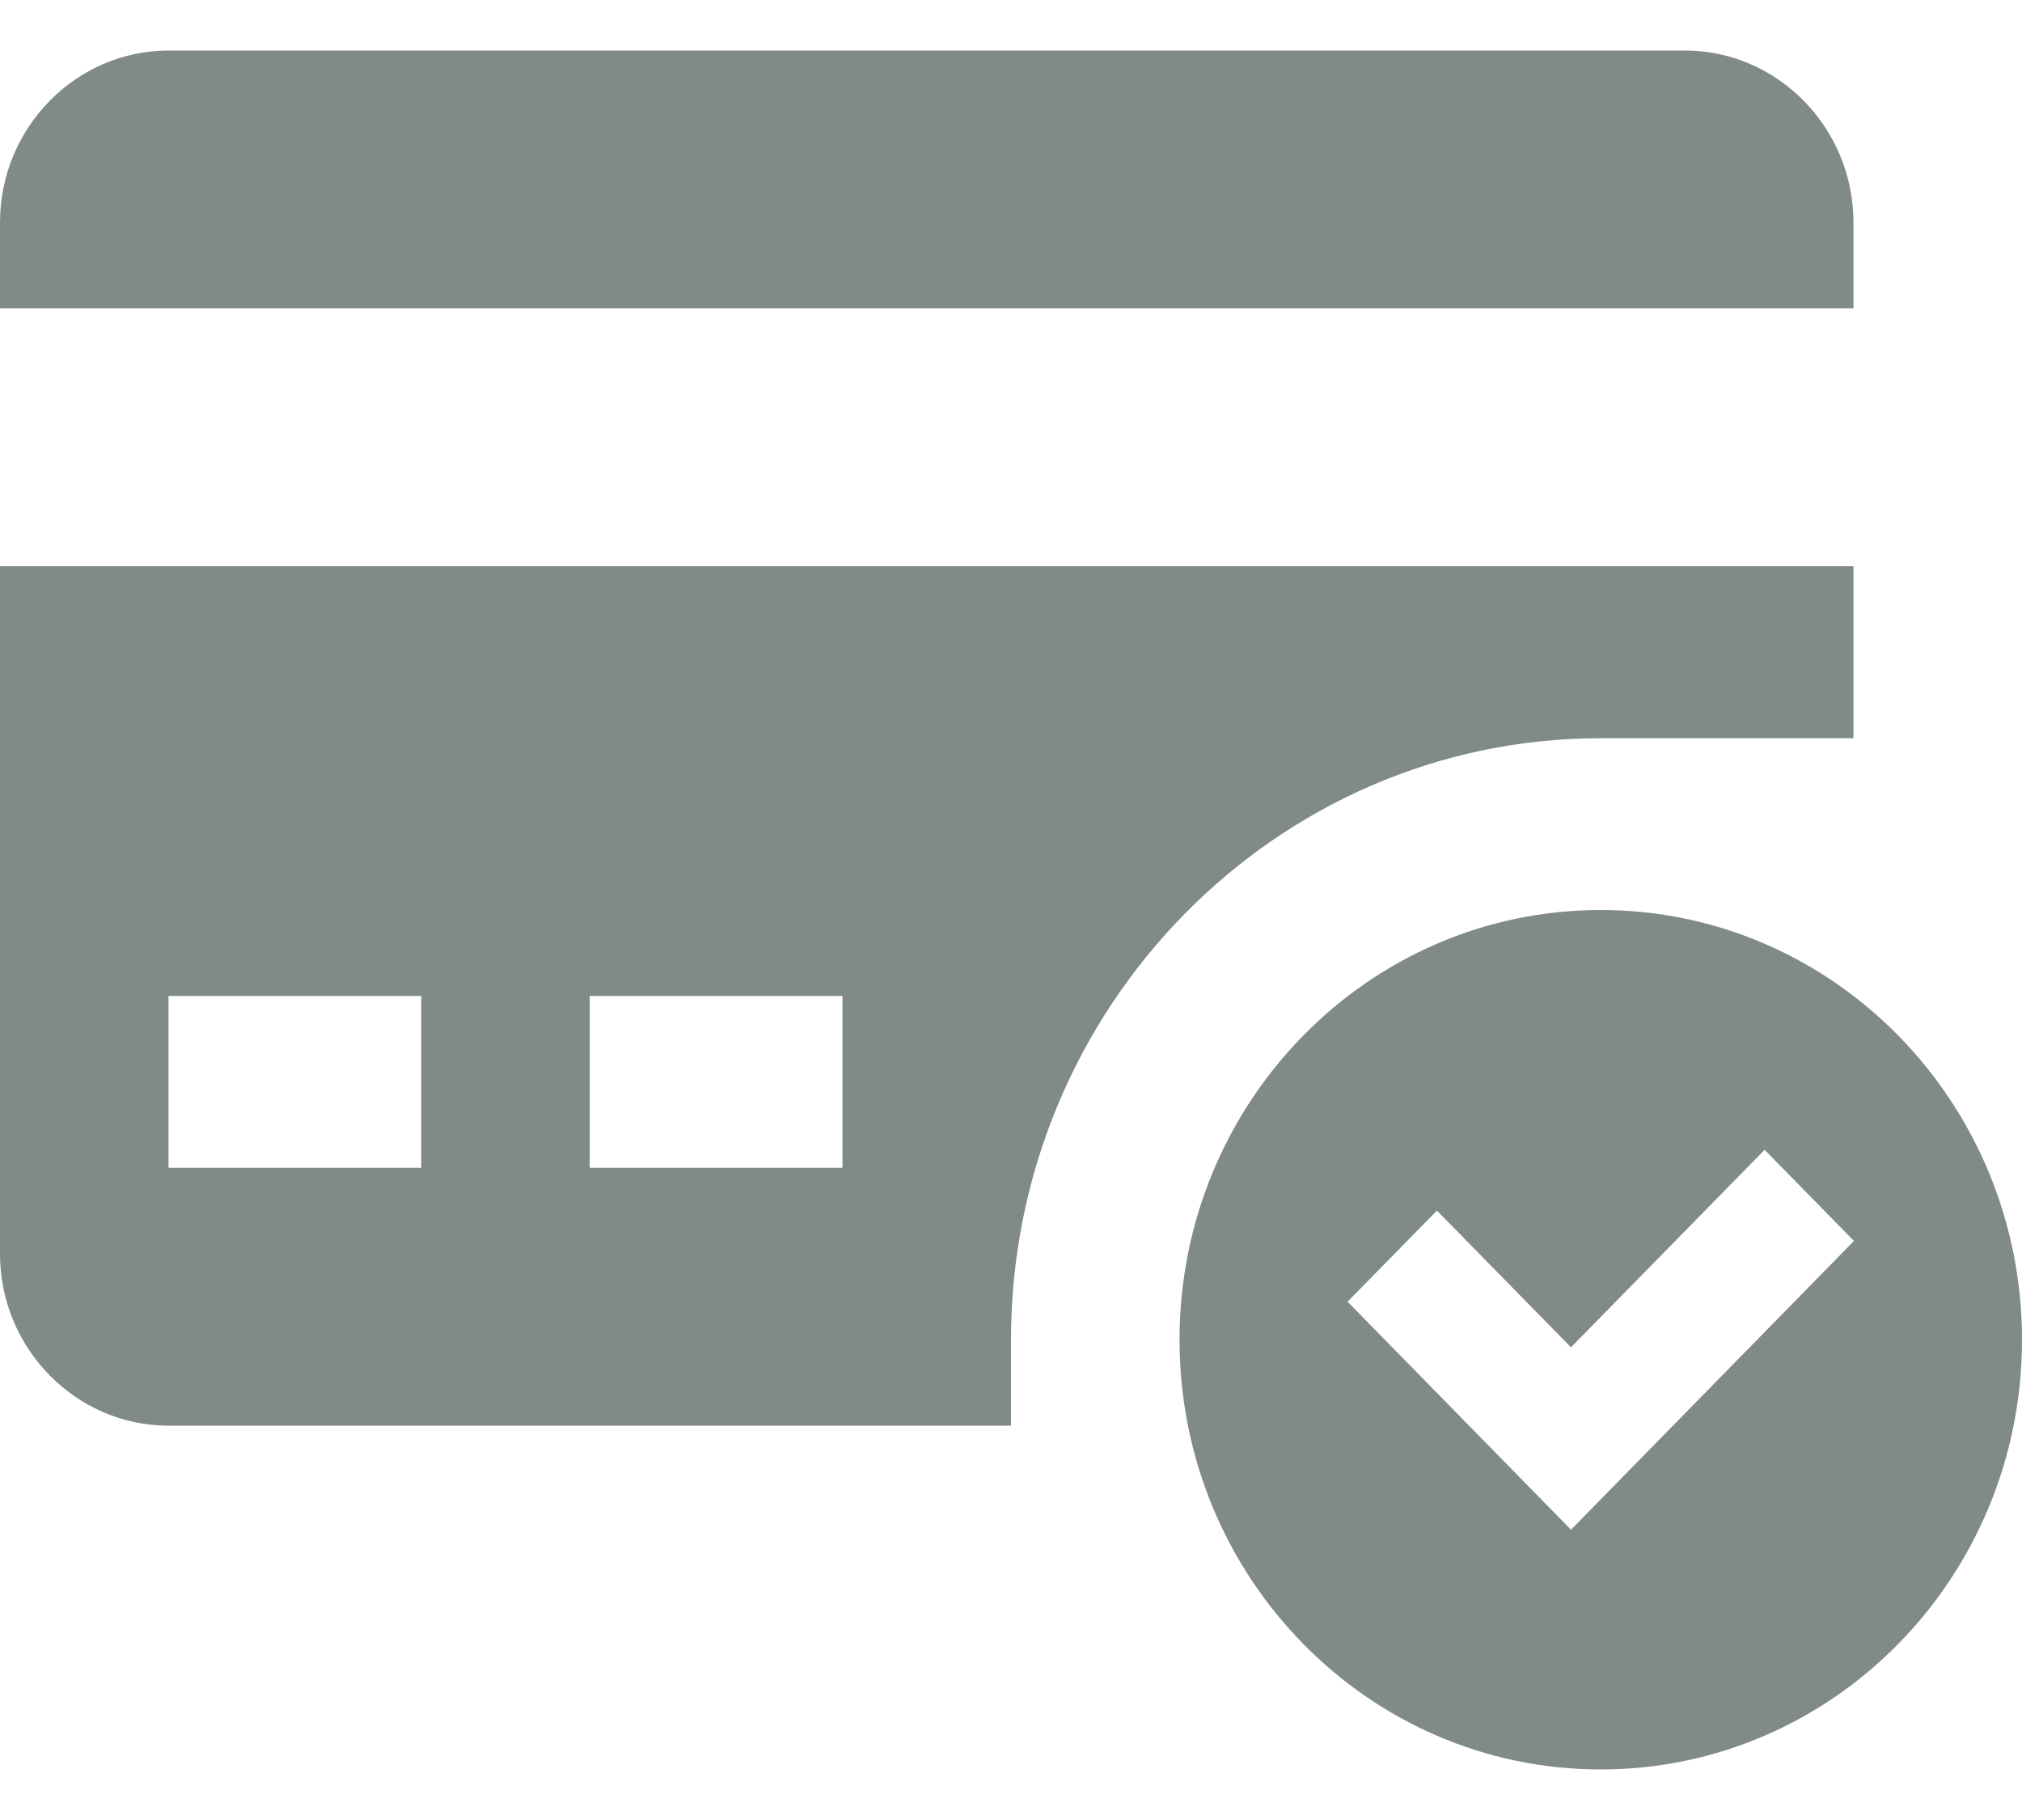 <svg width="20" height="18" viewBox="0 0 20 18" fill="none" xmlns="http://www.w3.org/2000/svg">
<path d="M18.333 3.05V2.2C18.333 1.265 17.583 0.5 16.667 0.5H1.667C0.75 0.5 0 1.265 0 2.2V3.05H18.333Z" fill="#7F8A89"/>
<path fill-rule="evenodd" clip-rule="evenodd" d="M0 5.6V12.401C0 13.335 0.75 14.1 1.667 14.1H10V13.251C10 9.97 12.617 7.301 15.833 7.301H18.333V5.6L0 5.6ZM4.167 11.55H1.667V9.85H4.167V11.55ZM8.333 11.55H5.833V9.85H8.333V11.55Z" fill="#7F8A89"/>
<path fill-rule="evenodd" clip-rule="evenodd" d="M11.667 13.25C11.667 10.904 13.533 9 15.833 9C18.134 9 20 10.904 20 13.25C20 15.597 18.134 17.5 15.833 17.5C13.533 17.5 11.667 15.597 11.667 13.25ZM13.329 12.874L15.539 15.129L18.338 12.273L17.454 11.372L15.539 13.325L14.213 11.973L13.329 12.874Z" fill="#7F8A89"/>
</svg>
